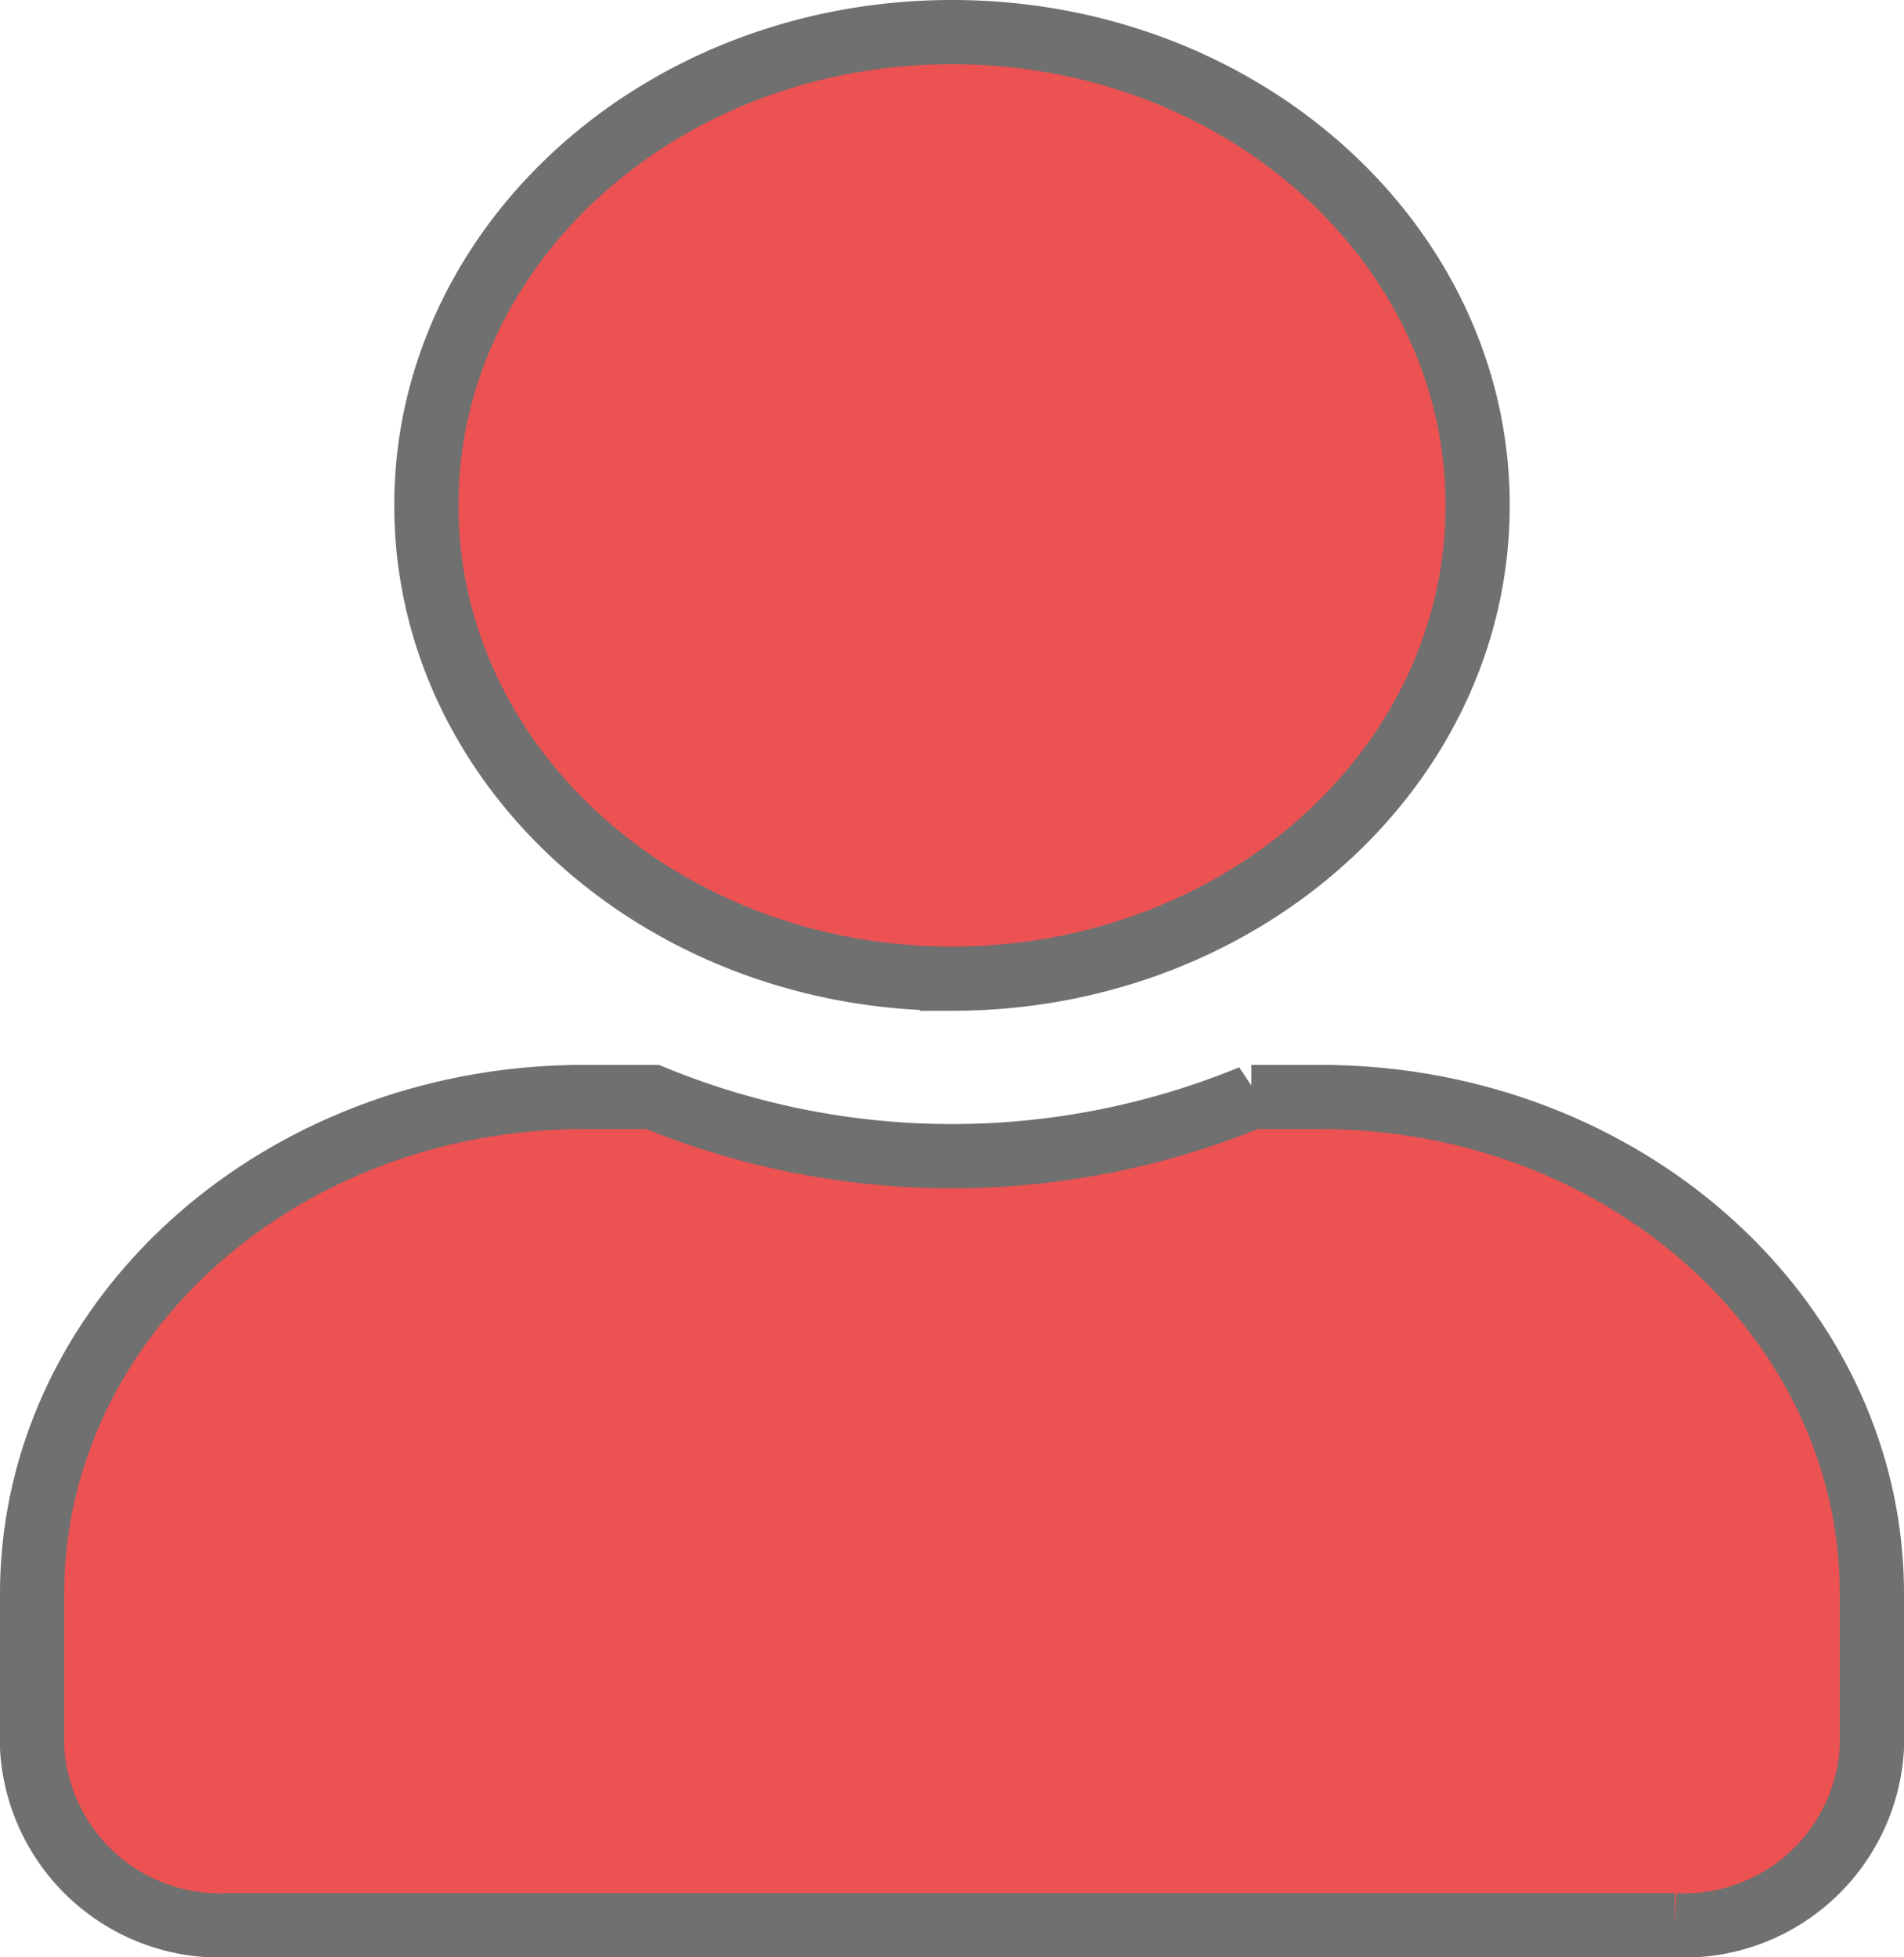 <svg xmlns="http://www.w3.org/2000/svg" width="29.648" height="30.472" viewBox="0 0 29.648 30.472">
    <defs>
        <style>
            .cls-1{fill:#ec5252;stroke:#707070}
        </style>
    </defs>
    <path id="user-solid" d="M14.324 14.736c4.521 0 8.185-3.3 8.185-7.368S18.845 0 14.324 0 6.139 3.3 6.139 7.368s3.661 7.368 8.185 7.368zm5.73 1.842h-1.068a12.259 12.259 0 0 1-9.324 0H8.595C3.85 16.578 0 20.043 0 24.314v2.395a2.929 2.929 0 0 0 3.069 2.763h22.51a2.929 2.929 0 0 0 3.069-2.763v-2.395c0-4.271-3.848-7.736-8.594-7.736z" class="cls-1" transform="translate(.5 .5)"/>
</svg>
